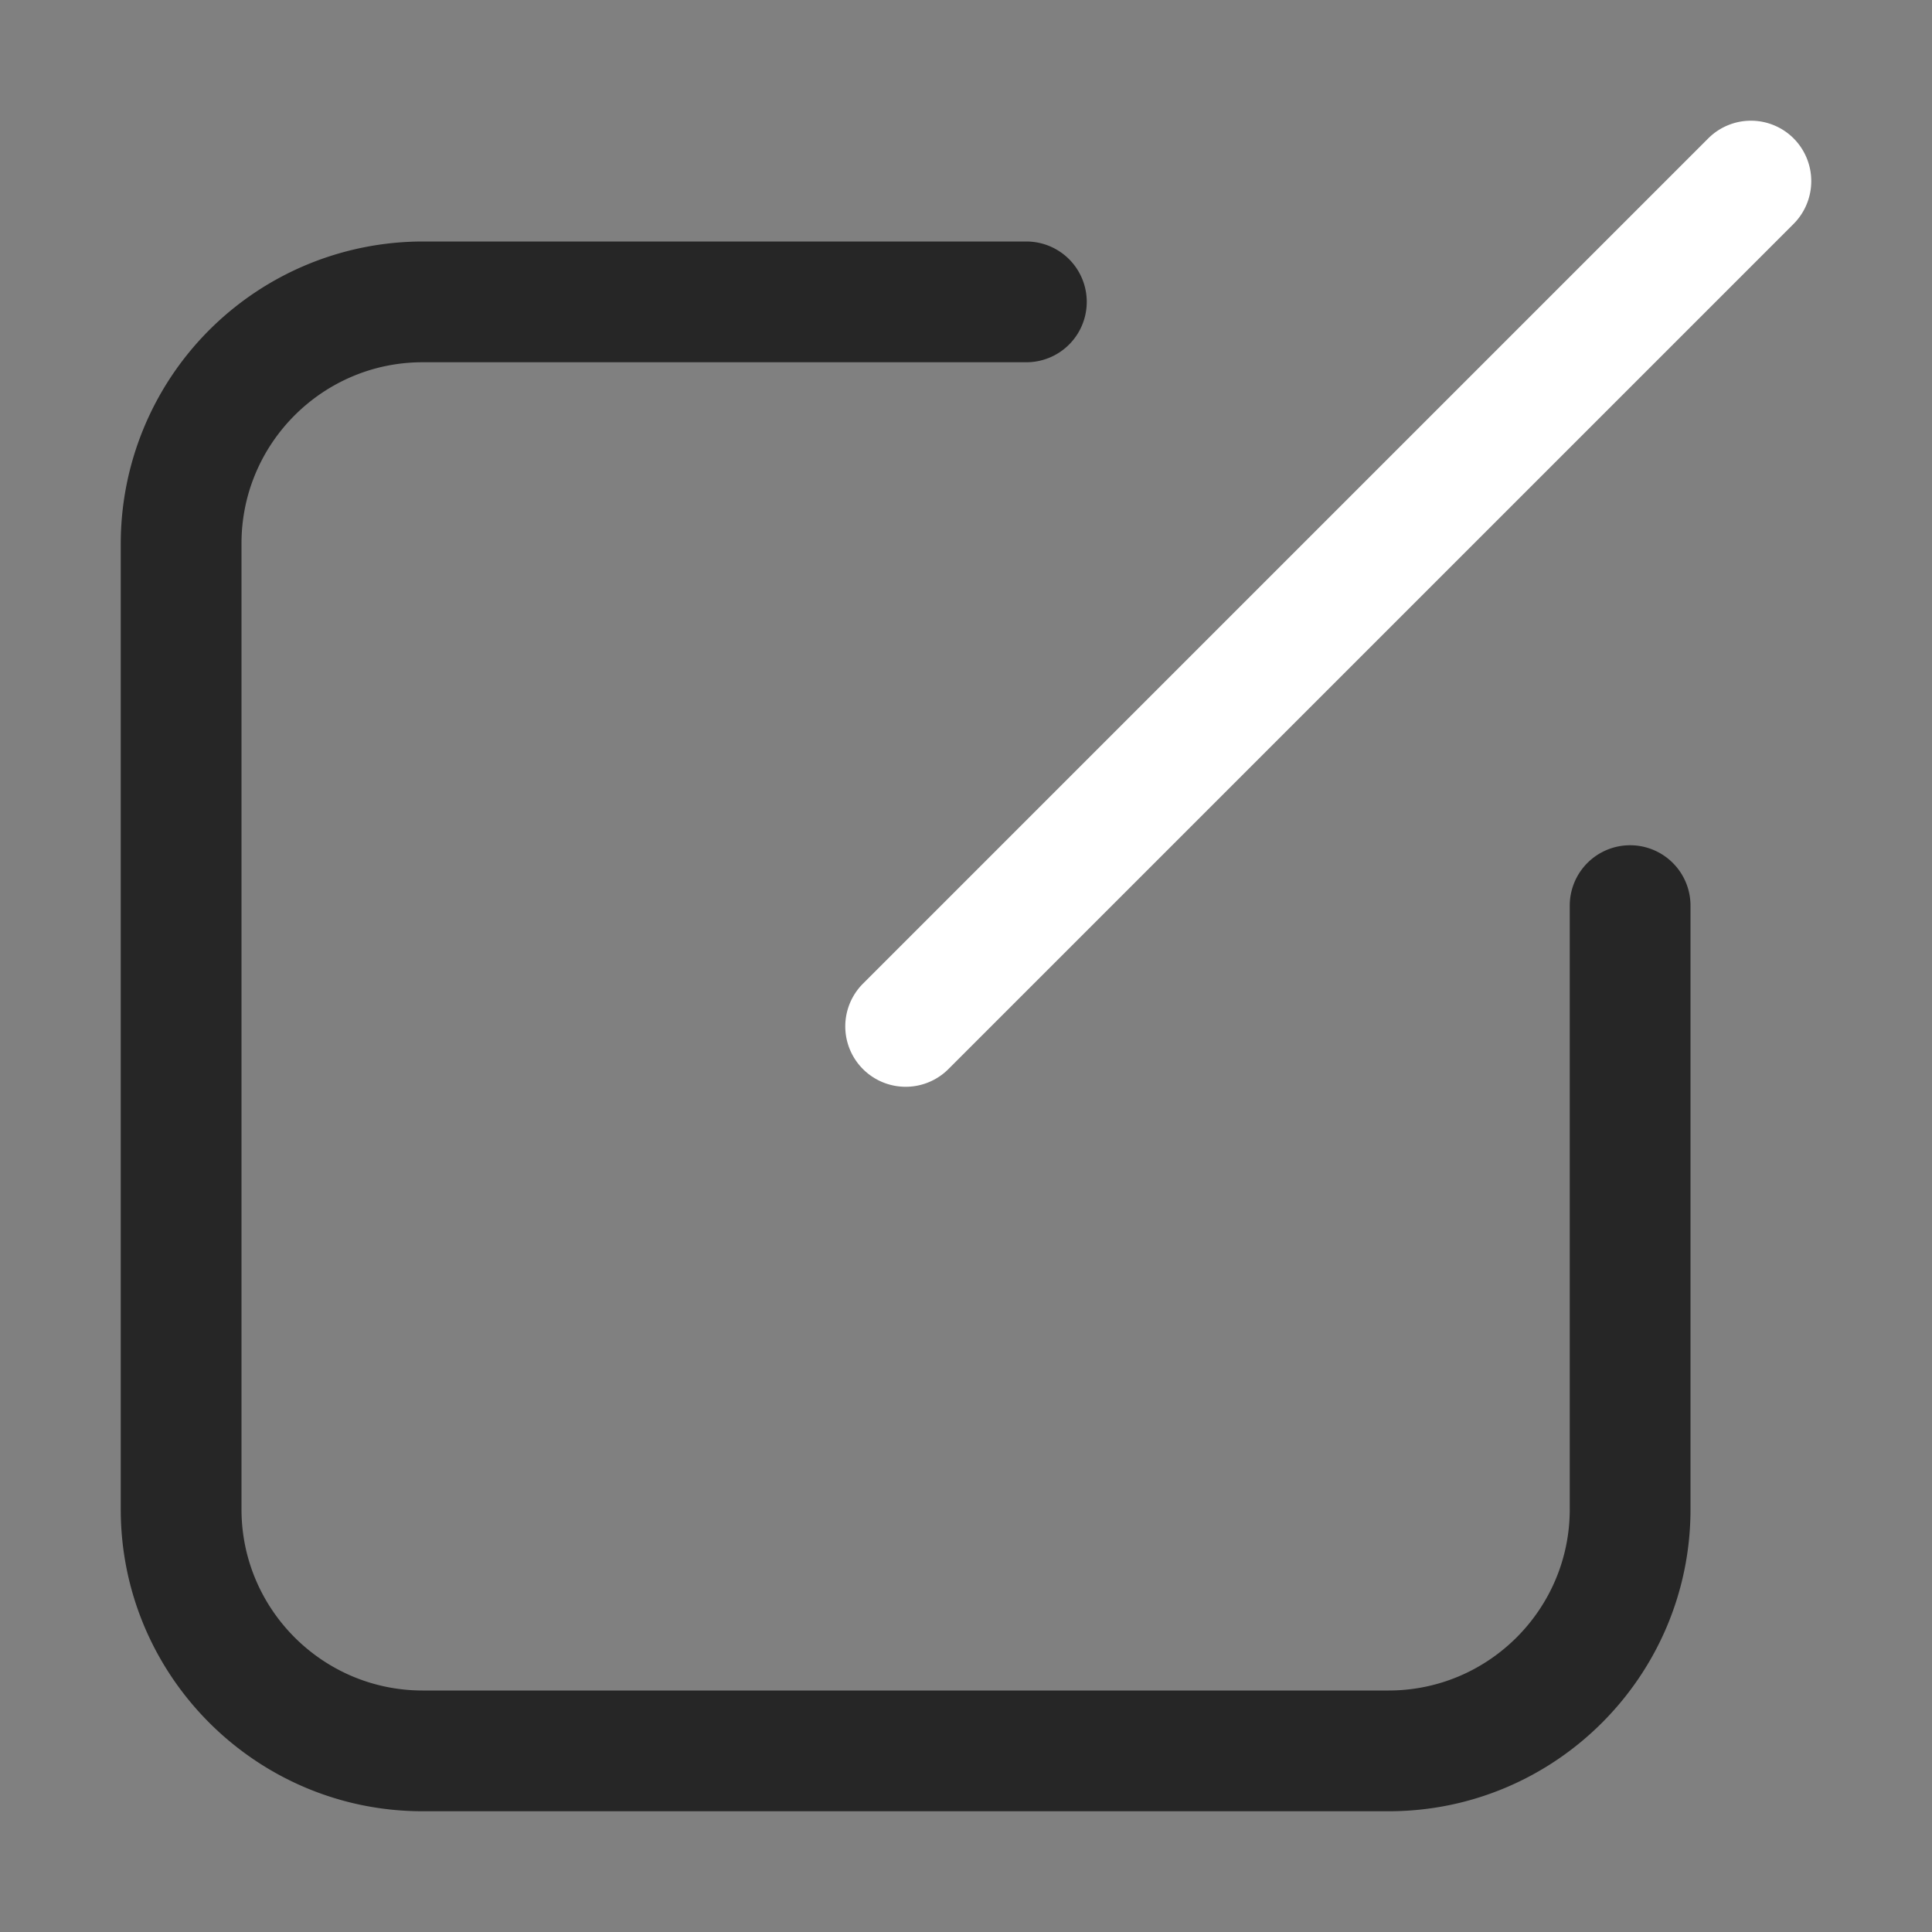 <?xml version="1.0" encoding="UTF-8" standalone="no"?>
<svg viewBox="0 0 1024 1024" version="1.1" xmlns="http://www.w3.org/2000/svg" width="64" height="64"><rect x="0" y="0" width="1024" height="1024" fill="#808080" stroke="none"/><path d="M864 448a32 32 0 0 0-32 32v320c0 52.928-43.072 96-96 96h-512c-52.928 0-96-43.072-96-96v-512C128 235.072 171.072 192 224 192h320a32 32 0 0 0 0-64h-320A160.192 160.192 0 0 0 64 288v512C64 888.256 135.808 960 224 960h512c88.256 0 160-71.744 160-160v-320a32 32 0 0 0-32-32z" fill="#262626"></path><path d="M950.656 73.344a32 32 0 0 0-45.248 0l-448 448a32 32 0 0 0 45.248 45.312l448-448a32.128 32.128 0 0 0 0-45.312z" fill="#FFFFFF"></path></svg>